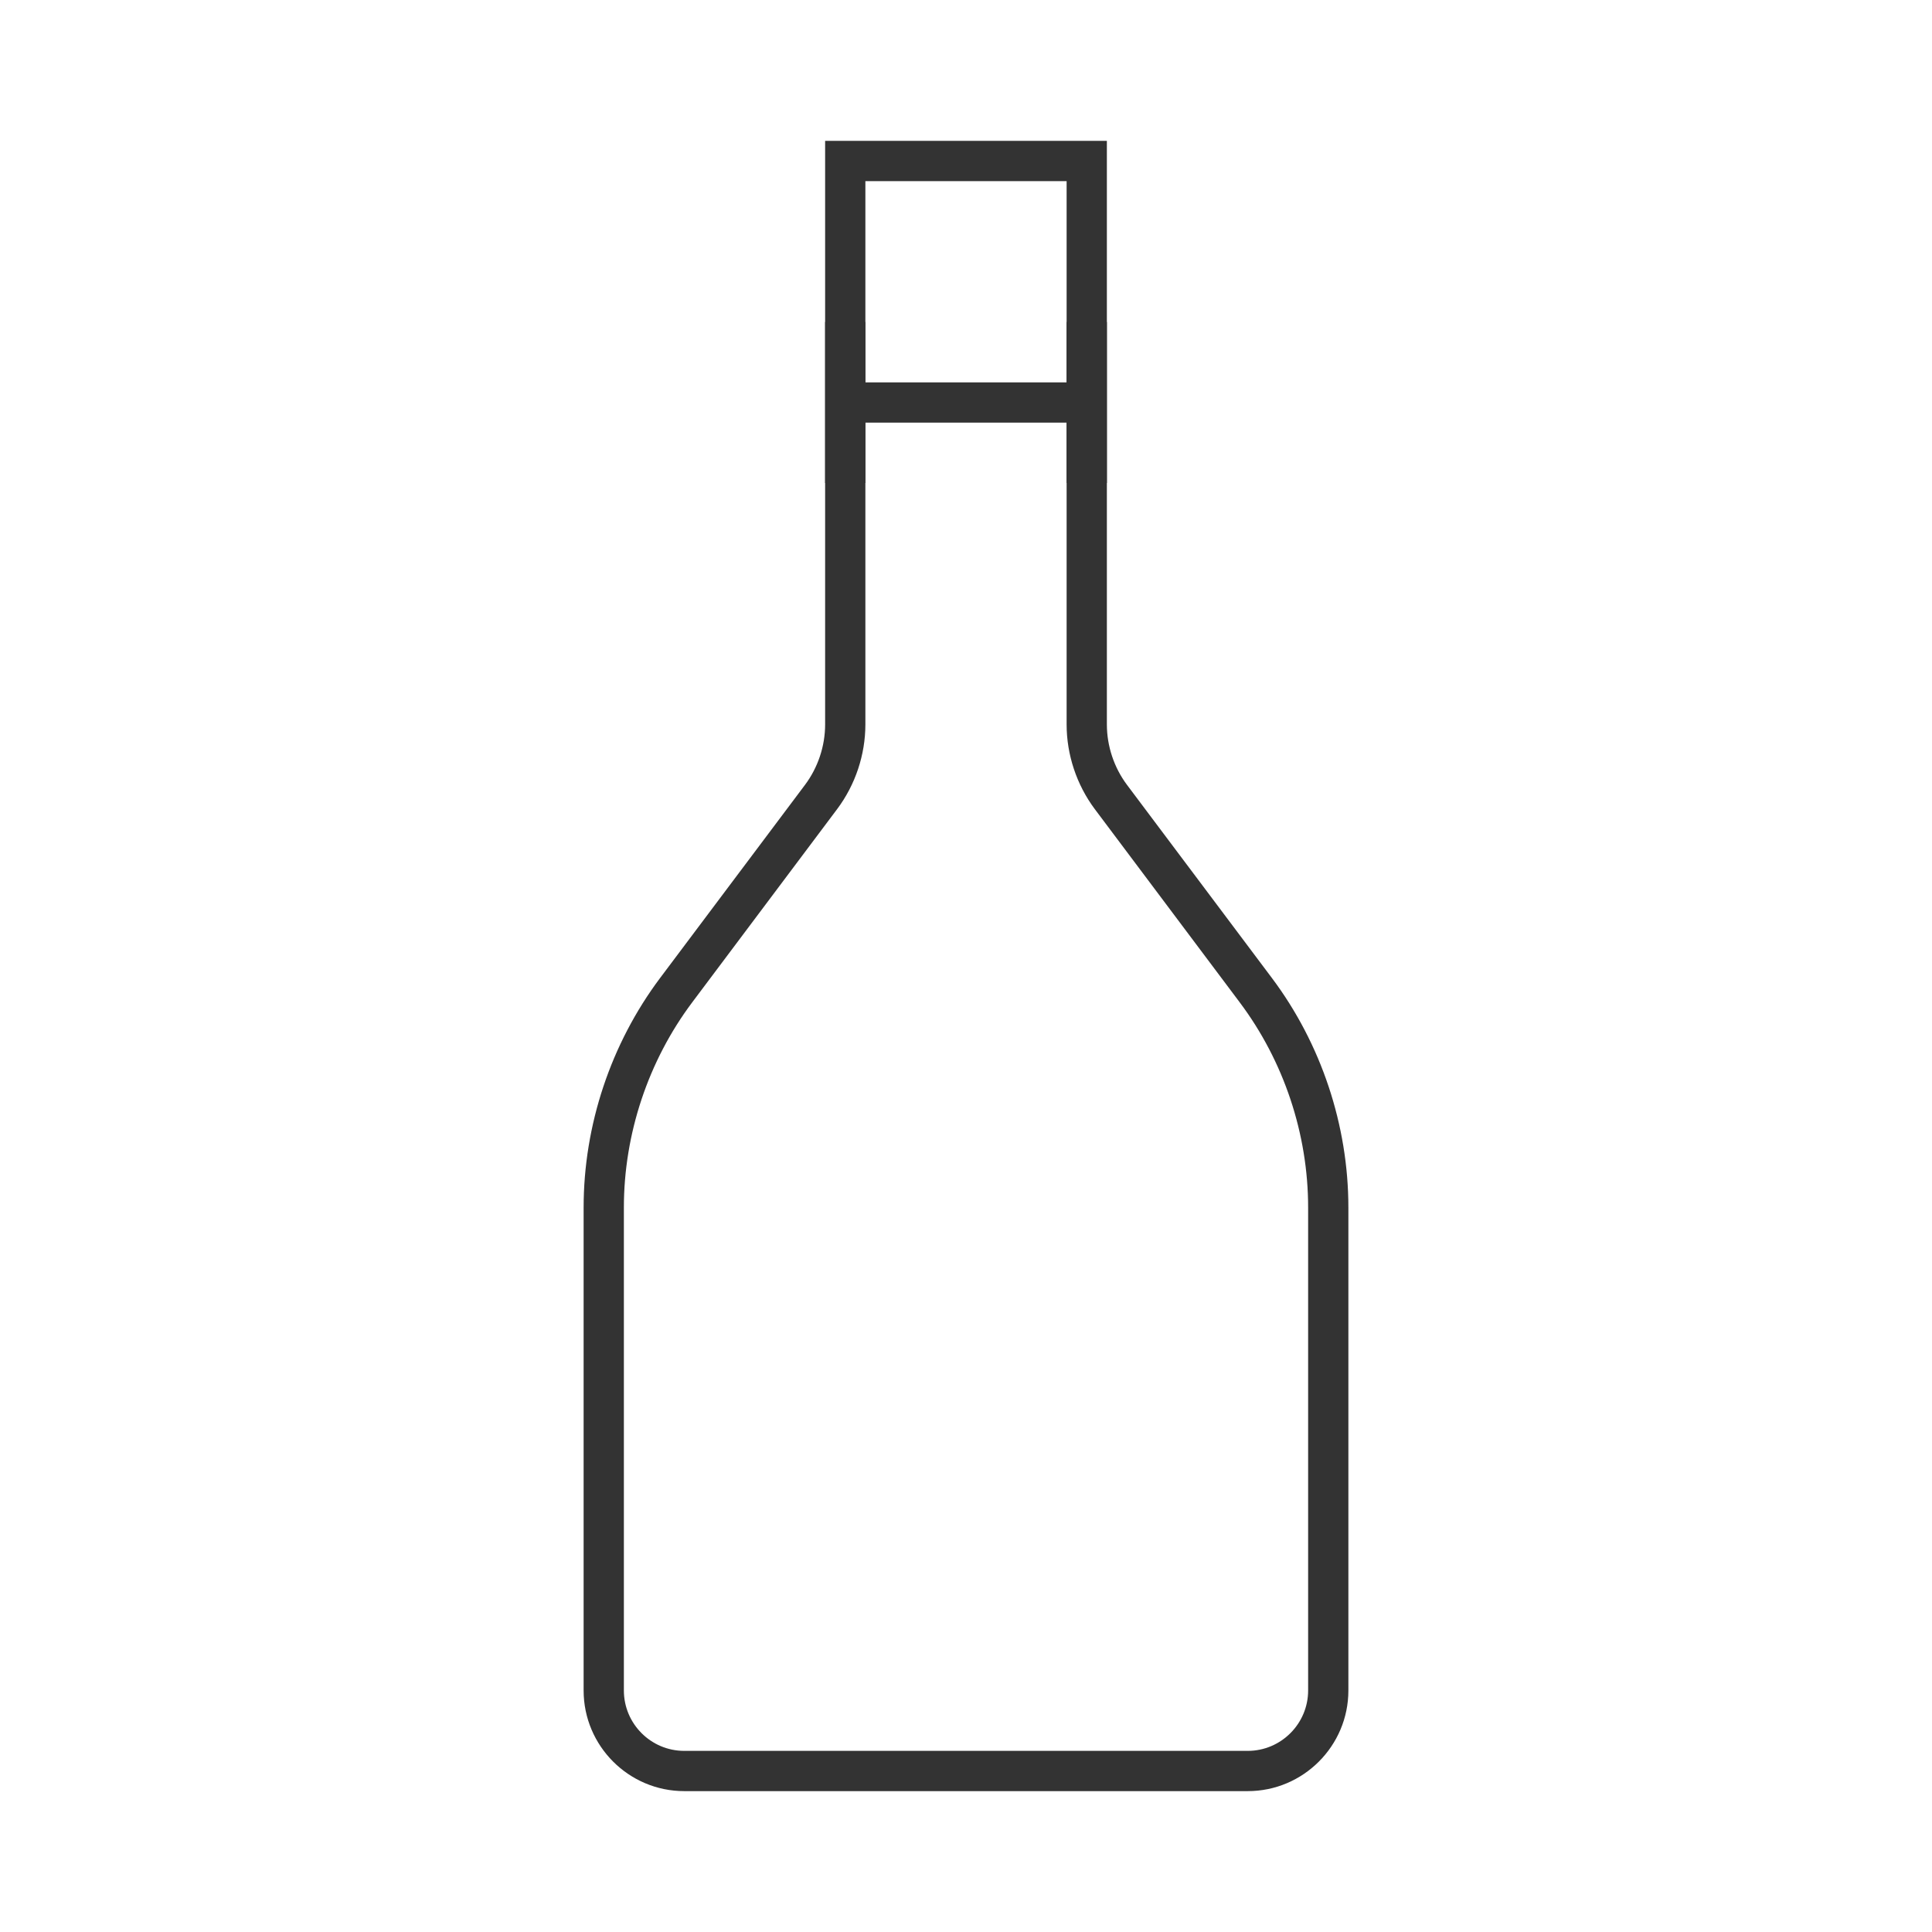 <?xml version="1.0" encoding="iso-8859-1"?>
<svg version="1.1" id="&#x56FE;&#x5C42;_1" xmlns="http://www.w3.org/2000/svg" xmlns:xlink="http://www.w3.org/1999/xlink" x="0px"
	 y="0px" viewBox="0 0 24 24" style="enable-background:new 0 0 24 24;" xml:space="preserve">
<path style="fill:#333333;" d="M15.5,22.25h-7c-0.689,0-1.25-0.561-1.25-1.25v-6c0-1.021,0.337-2.033,0.95-2.851L10,9.75
	c0.161-0.215,0.25-0.482,0.25-0.75V1.75h3.5V9c0,0.268,0.089,0.535,0.25,0.75l1.8,2.399c0.612,0.816,0.95,1.829,0.95,2.851v6
	C16.75,21.689,16.189,22.25,15.5,22.25z M10.75,2.25V9c0,0.375-0.124,0.748-0.35,1.05l-1.8,2.4c-0.548,0.73-0.85,1.637-0.85,2.55v6
	c0,0.413,0.336,0.75,0.75,0.75h7c0.413,0,0.75-0.337,0.75-0.75v-6c0-0.914-0.302-1.819-0.851-2.55l-1.8-2.4
	C13.374,9.748,13.25,9.375,13.25,9V2.25H10.75z"/>
<rect x="10.5" y="4.75" style="fill:#333333;" width="3" height="0.5"/>
<rect x="10.25" y="4" style="fill:#333333;" width="0.5" height="2"/>
<rect x="13.25" y="4" style="fill:#333333;" width="0.5" height="2"/>
</svg>






